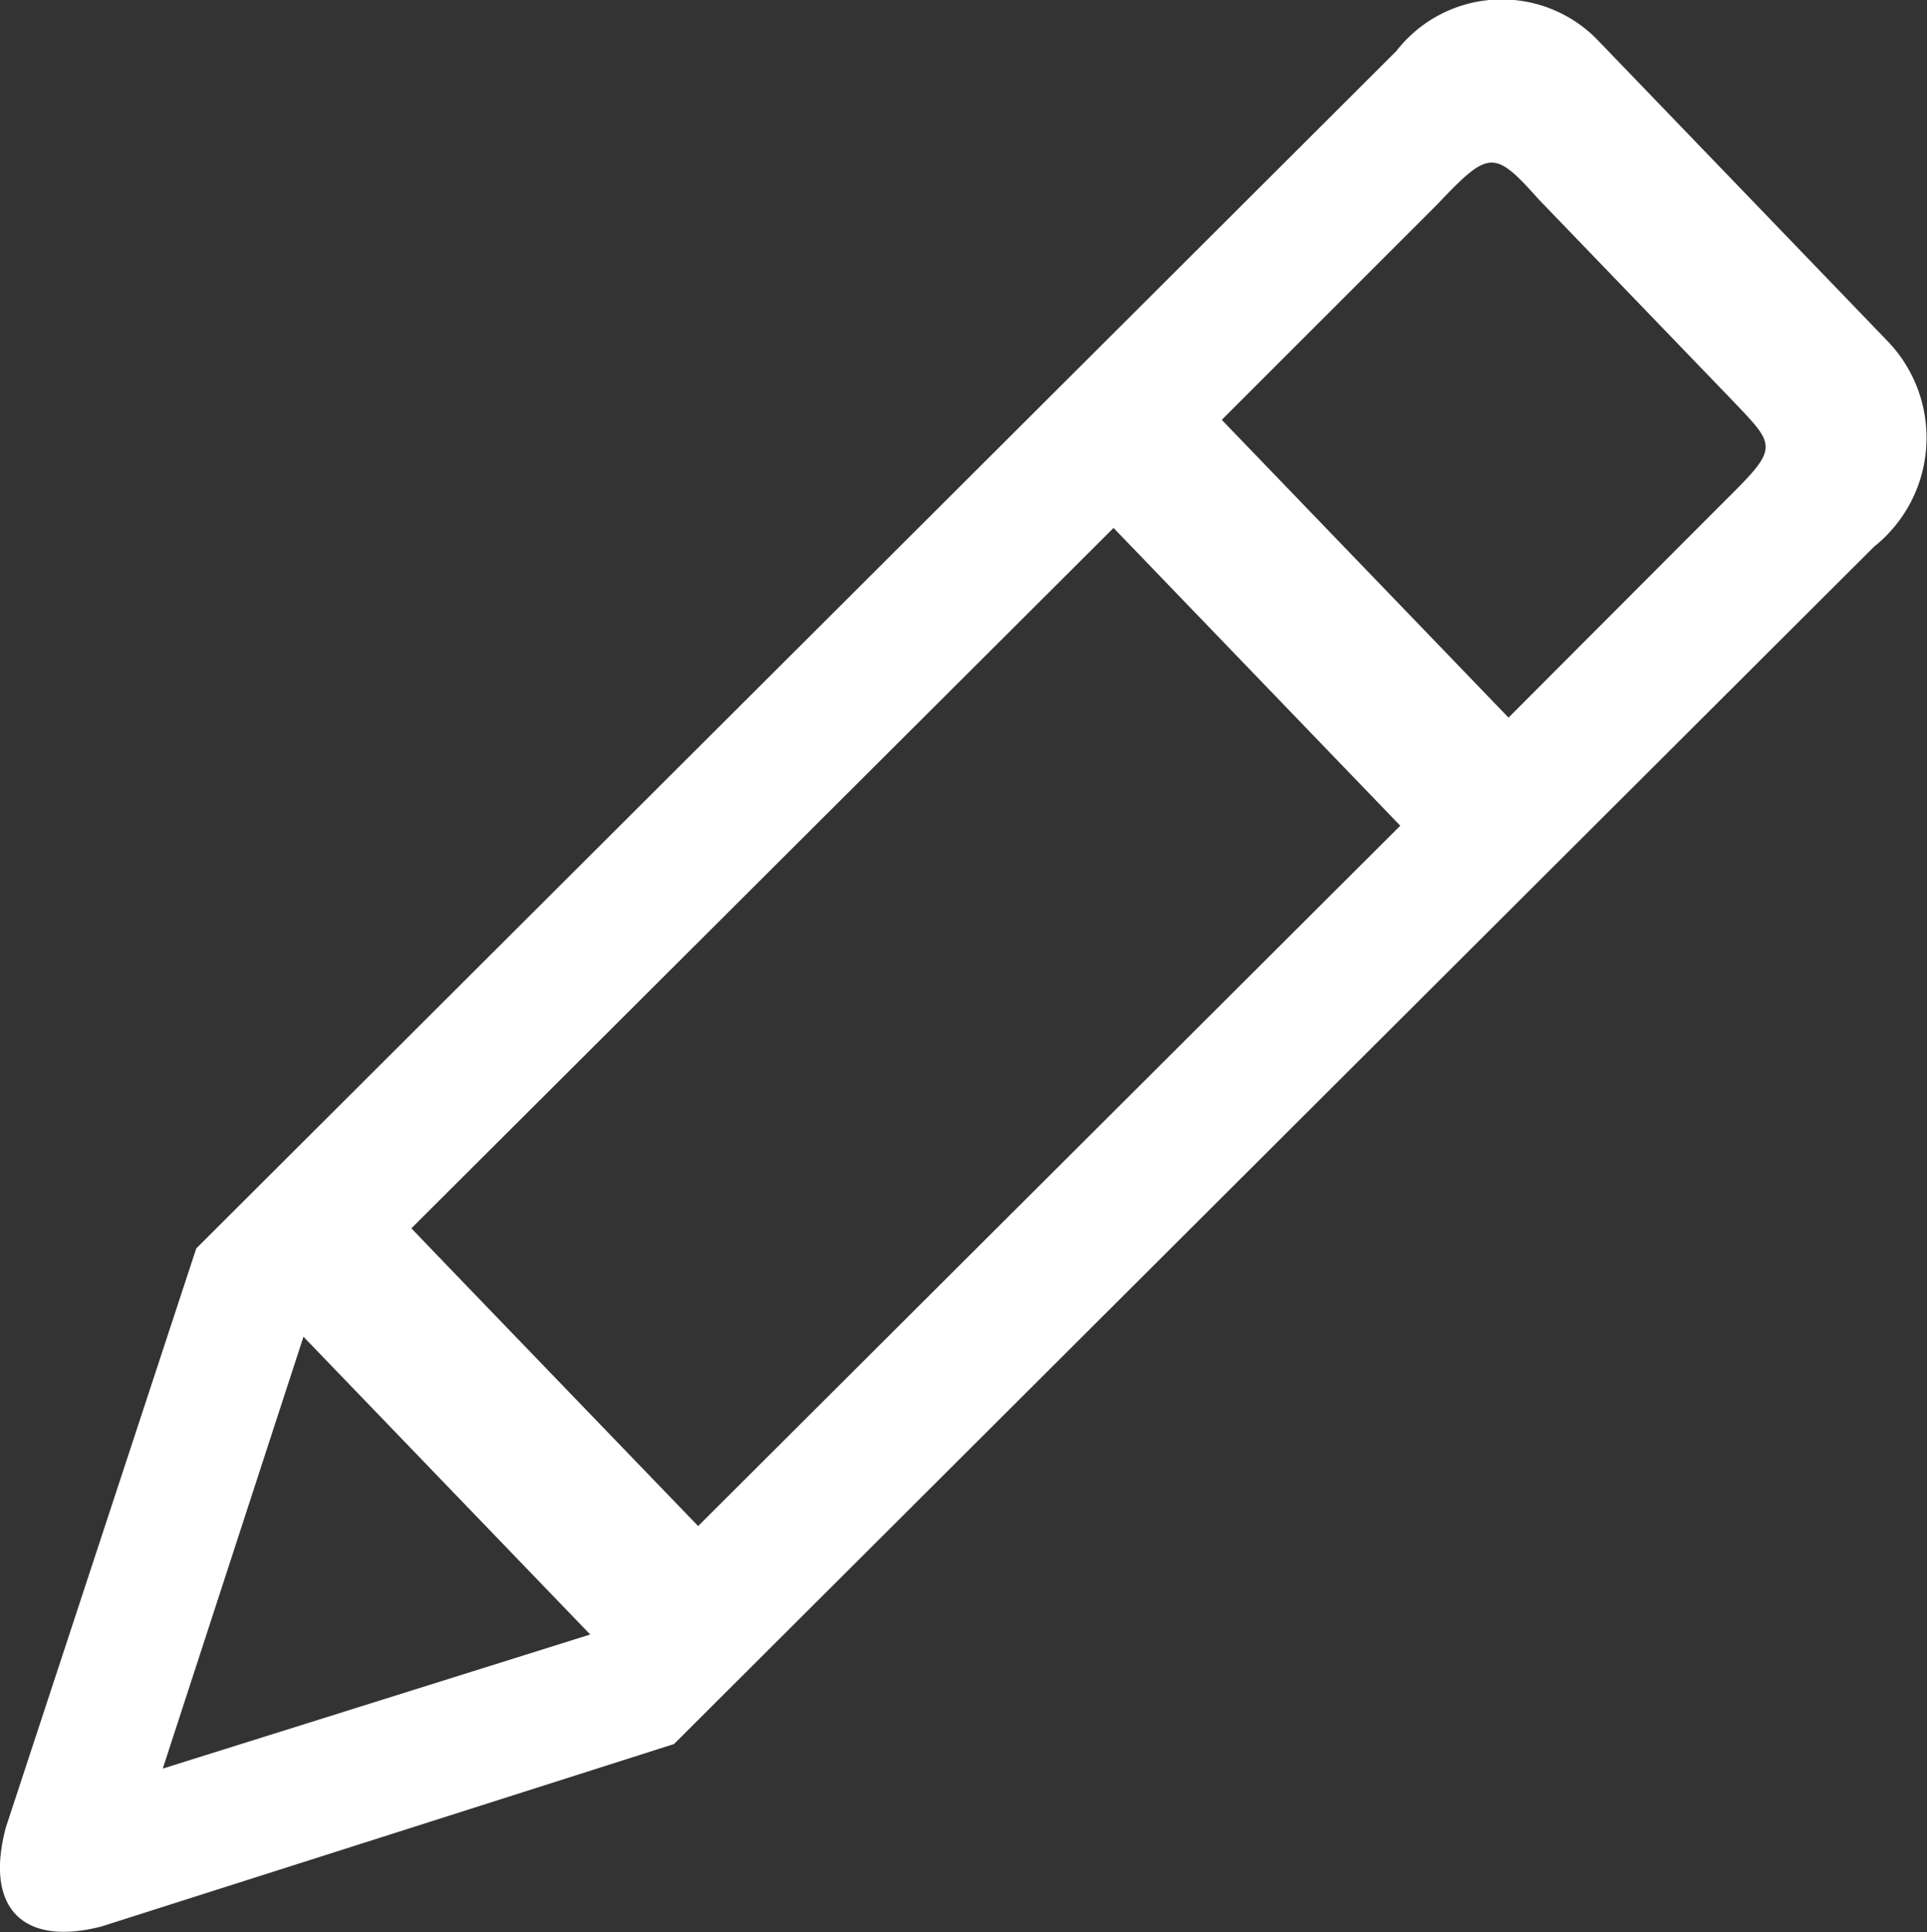 <svg xmlns="http://www.w3.org/2000/svg" width="18.764" height="18.819" viewBox="0 0 18.764 18.819">
  <rect x="0" y="0" width="18.764" height="18.819" fill="#333333" stroke="none"/>
  <defs>
    <style>
      .cls-1 {
        fill: #fff;
      }
    </style>
  </defs>
  <path id="Edit" class="cls-1" d="M1367.528,79.516l-2.792-2.9a1.3,1.3,0,0,0-1.983.085l-11.685,11.661-1.854,5.639c-.208.78.16,1.163.93.965l5.576-1.777,11.685-11.661A1.357,1.357,0,0,0,1367.528,79.516Zm-16.786,13.912,1.37-4.206,2.792,2.9Zm5.213-2.362c-.955-.992-2.521-2.615-2.792-2.9L1360,81.345l2.792,2.9Zm7.891-7.874-2.792-2.9,2.1-2.1c.505-.534.553-.532.991-.042l1.861,1.932c.453.476.484.466-.061,1.007Z" transform="translate(-1349.157 -76.203)"/>
</svg>
